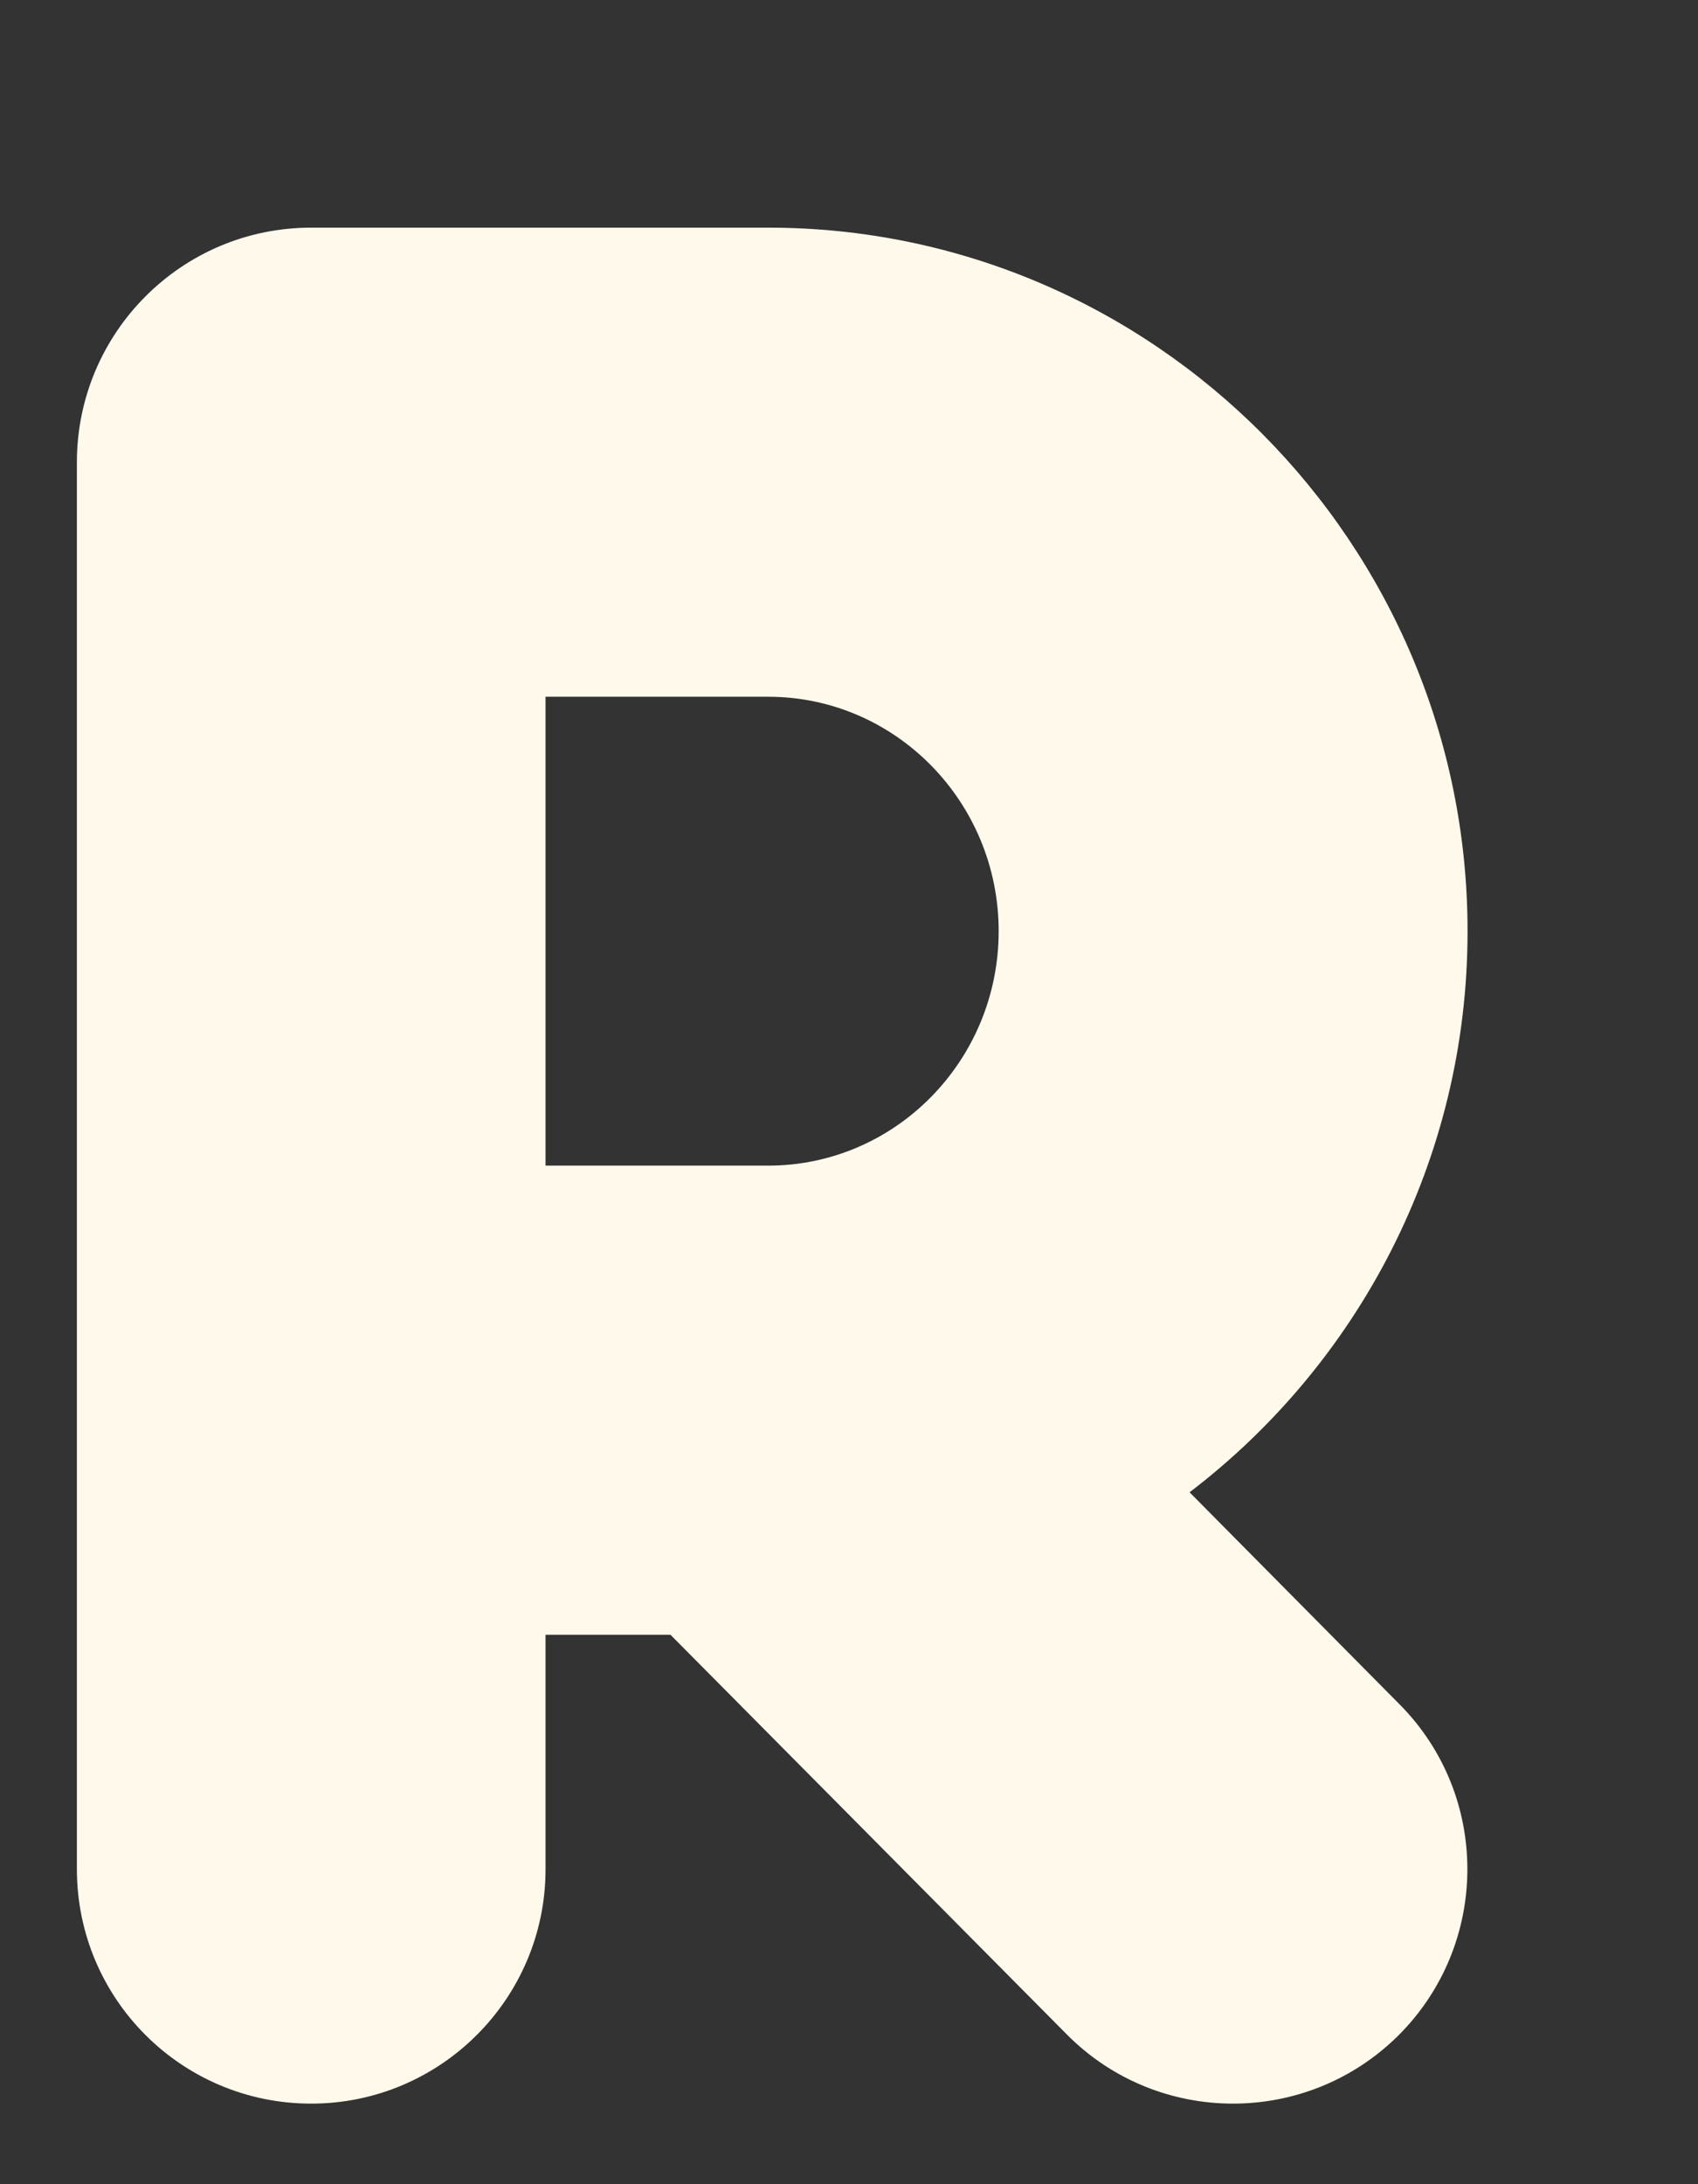 <?xml version="1.0" encoding="UTF-8" standalone="no"?><svg width='7' height='9' viewBox='0 0 7 9' fill='none' xmlns='http://www.w3.org/2000/svg'>
<rect x="0" y="0" width="7" height="9" fill="#333333" stroke="none"/>
<path d='M5.769 7.022C6.145 7.4 6.142 8.012 5.764 8.388C5.575 8.575 5.329 8.668 5.083 8.668C4.835 8.668 4.586 8.573 4.397 8.382L2.764 6.736H2.249V7.702C2.249 8.235 1.816 8.668 1.283 8.668C0.749 8.668 0.317 8.236 0.317 7.702V1.905C0.317 1.371 0.749 0.938 1.283 0.938H3.167C4.756 0.938 6.05 2.239 6.05 3.837C6.05 4.78 5.599 5.619 4.904 6.149L5.769 7.022ZM4.117 3.837C4.117 3.304 3.691 2.871 3.167 2.871H2.249V4.803H3.167C3.691 4.803 4.117 4.37 4.117 3.837Z' fill='#FFF9EB'/>
</svg>
